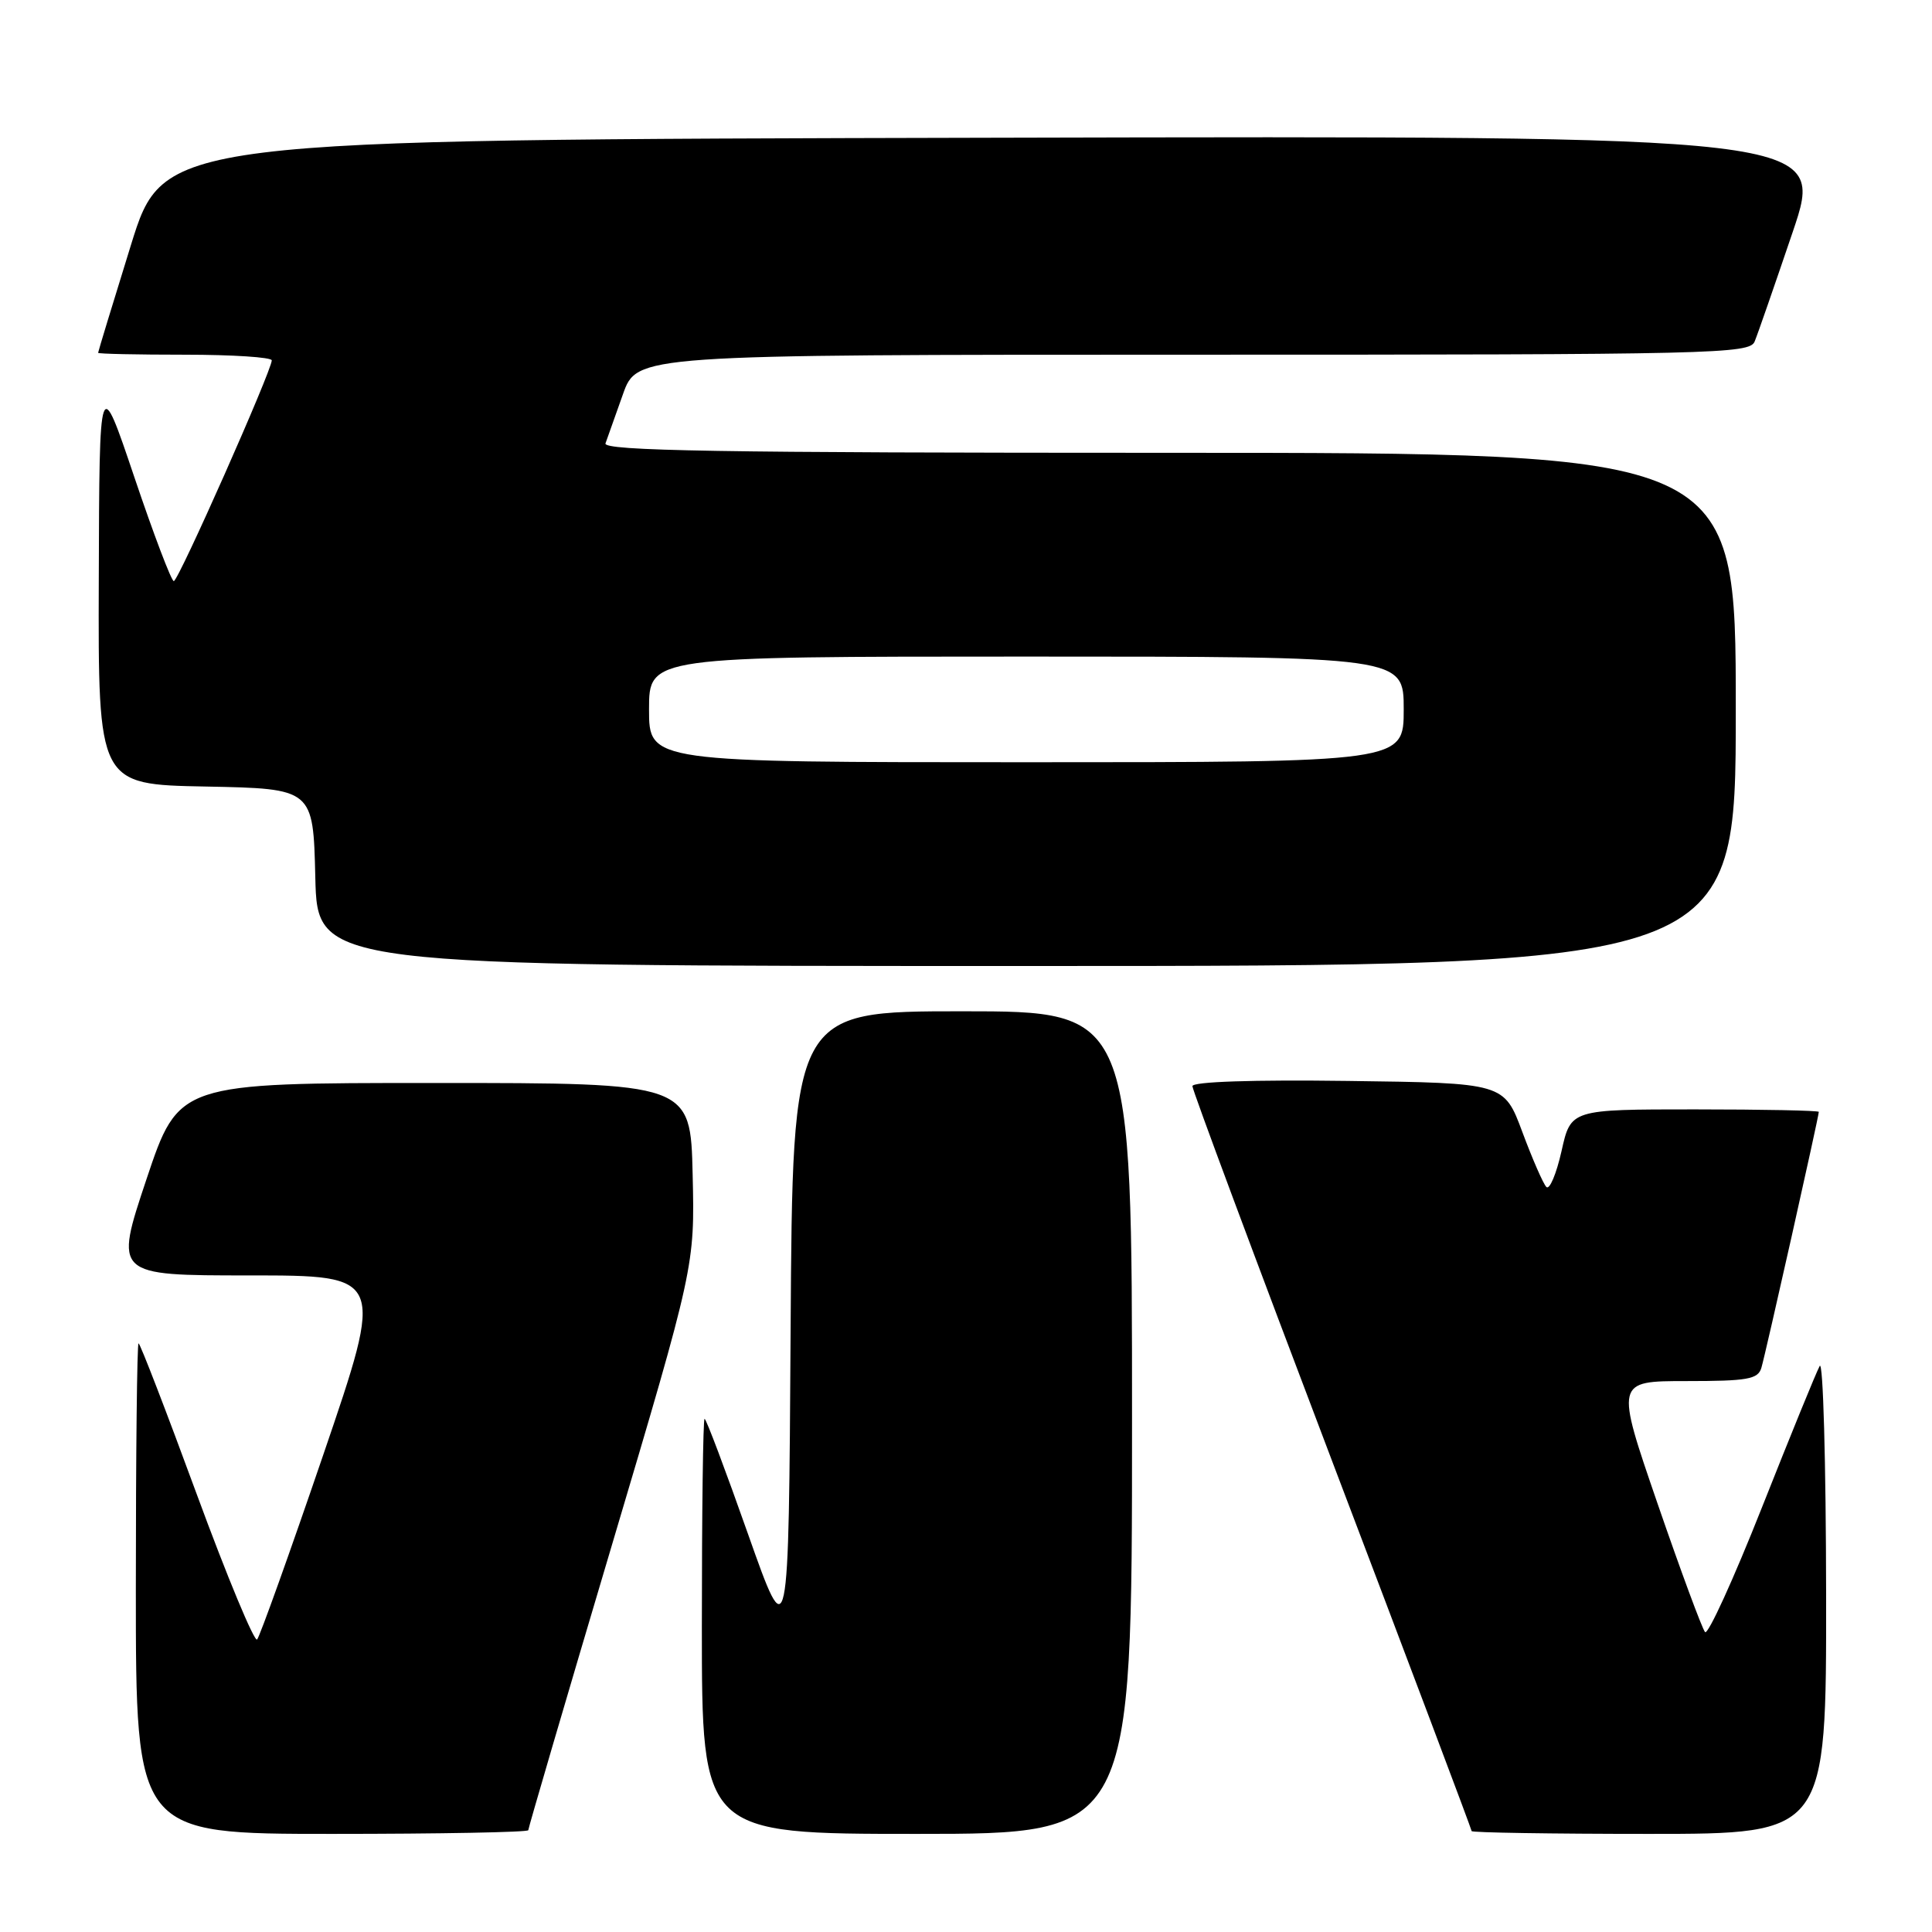 <?xml version="1.0" encoding="UTF-8" standalone="no"?>
<!DOCTYPE svg PUBLIC "-//W3C//DTD SVG 1.1//EN" "http://www.w3.org/Graphics/SVG/1.1/DTD/svg11.dtd" >
<svg xmlns="http://www.w3.org/2000/svg" xmlns:xlink="http://www.w3.org/1999/xlink" version="1.1" viewBox="0 0 256 256">
 <g >
 <path fill="currentColor"
d=" M 70.00 242.51 C 70.00 242.24 74.96 225.31 81.03 204.90 C 92.06 167.78 92.06 167.78 91.78 155.64 C 91.50 143.50 91.50 143.50 57.59 143.50 C 23.68 143.50 23.68 143.50 19.41 156.25 C 15.15 169.00 15.15 169.00 33.05 169.00 C 50.95 169.00 50.95 169.00 42.84 192.75 C 38.38 205.81 34.43 216.83 34.07 217.24 C 33.72 217.64 30.11 208.98 26.07 197.99 C 22.03 186.99 18.56 178.00 18.36 178.00 C 18.16 178.00 18.00 192.62 18.00 210.50 C 18.00 243.00 18.00 243.00 44.00 243.00 C 58.30 243.00 70.00 242.78 70.00 242.51 Z  M 150.00 188.50 C 150.00 134.00 150.00 134.00 127.51 134.00 C 105.02 134.00 105.02 134.00 104.76 176.25 C 104.50 218.50 104.50 218.50 99.11 203.25 C 96.15 194.86 93.57 188.00 93.36 188.00 C 93.16 188.00 93.00 200.38 93.00 215.50 C 93.00 243.00 93.00 243.00 121.50 243.00 C 150.00 243.00 150.00 243.00 150.00 188.50 Z  M 241.97 211.25 C 241.95 193.79 241.57 180.18 241.12 181.00 C 240.66 181.82 237.22 190.27 233.46 199.76 C 229.70 209.26 226.31 216.68 225.93 216.26 C 225.55 215.84 222.72 208.19 219.64 199.25 C 214.05 183.00 214.05 183.00 223.46 183.00 C 231.55 183.00 232.94 182.76 233.39 181.25 C 233.93 179.47 241.00 147.95 241.00 147.33 C 241.00 147.15 233.61 147.00 224.57 147.00 C 208.14 147.00 208.14 147.00 206.91 152.53 C 206.22 155.58 205.32 157.71 204.90 157.28 C 204.48 156.85 203.05 153.57 201.72 150.00 C 199.30 143.50 199.30 143.50 178.65 143.23 C 166.00 143.06 158.00 143.33 158.00 143.92 C 158.00 144.44 166.32 166.78 176.50 193.57 C 186.68 220.35 195.00 242.43 195.00 242.63 C 195.00 242.83 205.57 243.00 218.50 243.00 C 242.00 243.00 242.00 243.00 241.97 211.25 Z  M 230.00 94.00 C 230.00 60.00 230.00 60.00 154.89 60.00 C 95.24 60.00 79.88 59.74 80.23 58.75 C 80.48 58.06 81.52 55.14 82.54 52.25 C 84.40 47.00 84.40 47.00 158.09 47.00 C 227.34 47.00 231.83 46.89 232.50 45.25 C 232.90 44.29 235.16 37.76 237.54 30.75 C 241.86 17.99 241.86 17.99 131.77 18.25 C 21.68 18.50 21.68 18.50 17.34 32.50 C 14.95 40.20 13.00 46.61 13.00 46.75 C 13.00 46.89 18.18 47.00 24.50 47.00 C 30.82 47.00 36.00 47.34 36.01 47.75 C 36.01 49.09 23.64 77.00 23.03 77.00 C 22.71 77.00 20.36 70.81 17.81 63.25 C 13.17 49.50 13.17 49.50 13.09 76.72 C 13.00 103.95 13.00 103.95 27.25 104.22 C 41.50 104.50 41.50 104.50 41.78 116.25 C 42.06 128.00 42.06 128.00 136.03 128.00 C 230.00 128.00 230.00 128.00 230.00 94.00 Z  M 86.00 94.00 C 86.00 87.00 86.00 87.00 136.00 87.00 C 186.00 87.00 186.00 87.00 186.00 94.00 C 186.00 101.00 186.00 101.00 136.00 101.00 C 86.00 101.00 86.00 101.00 86.00 94.00 Z "/>
</g>
</svg>